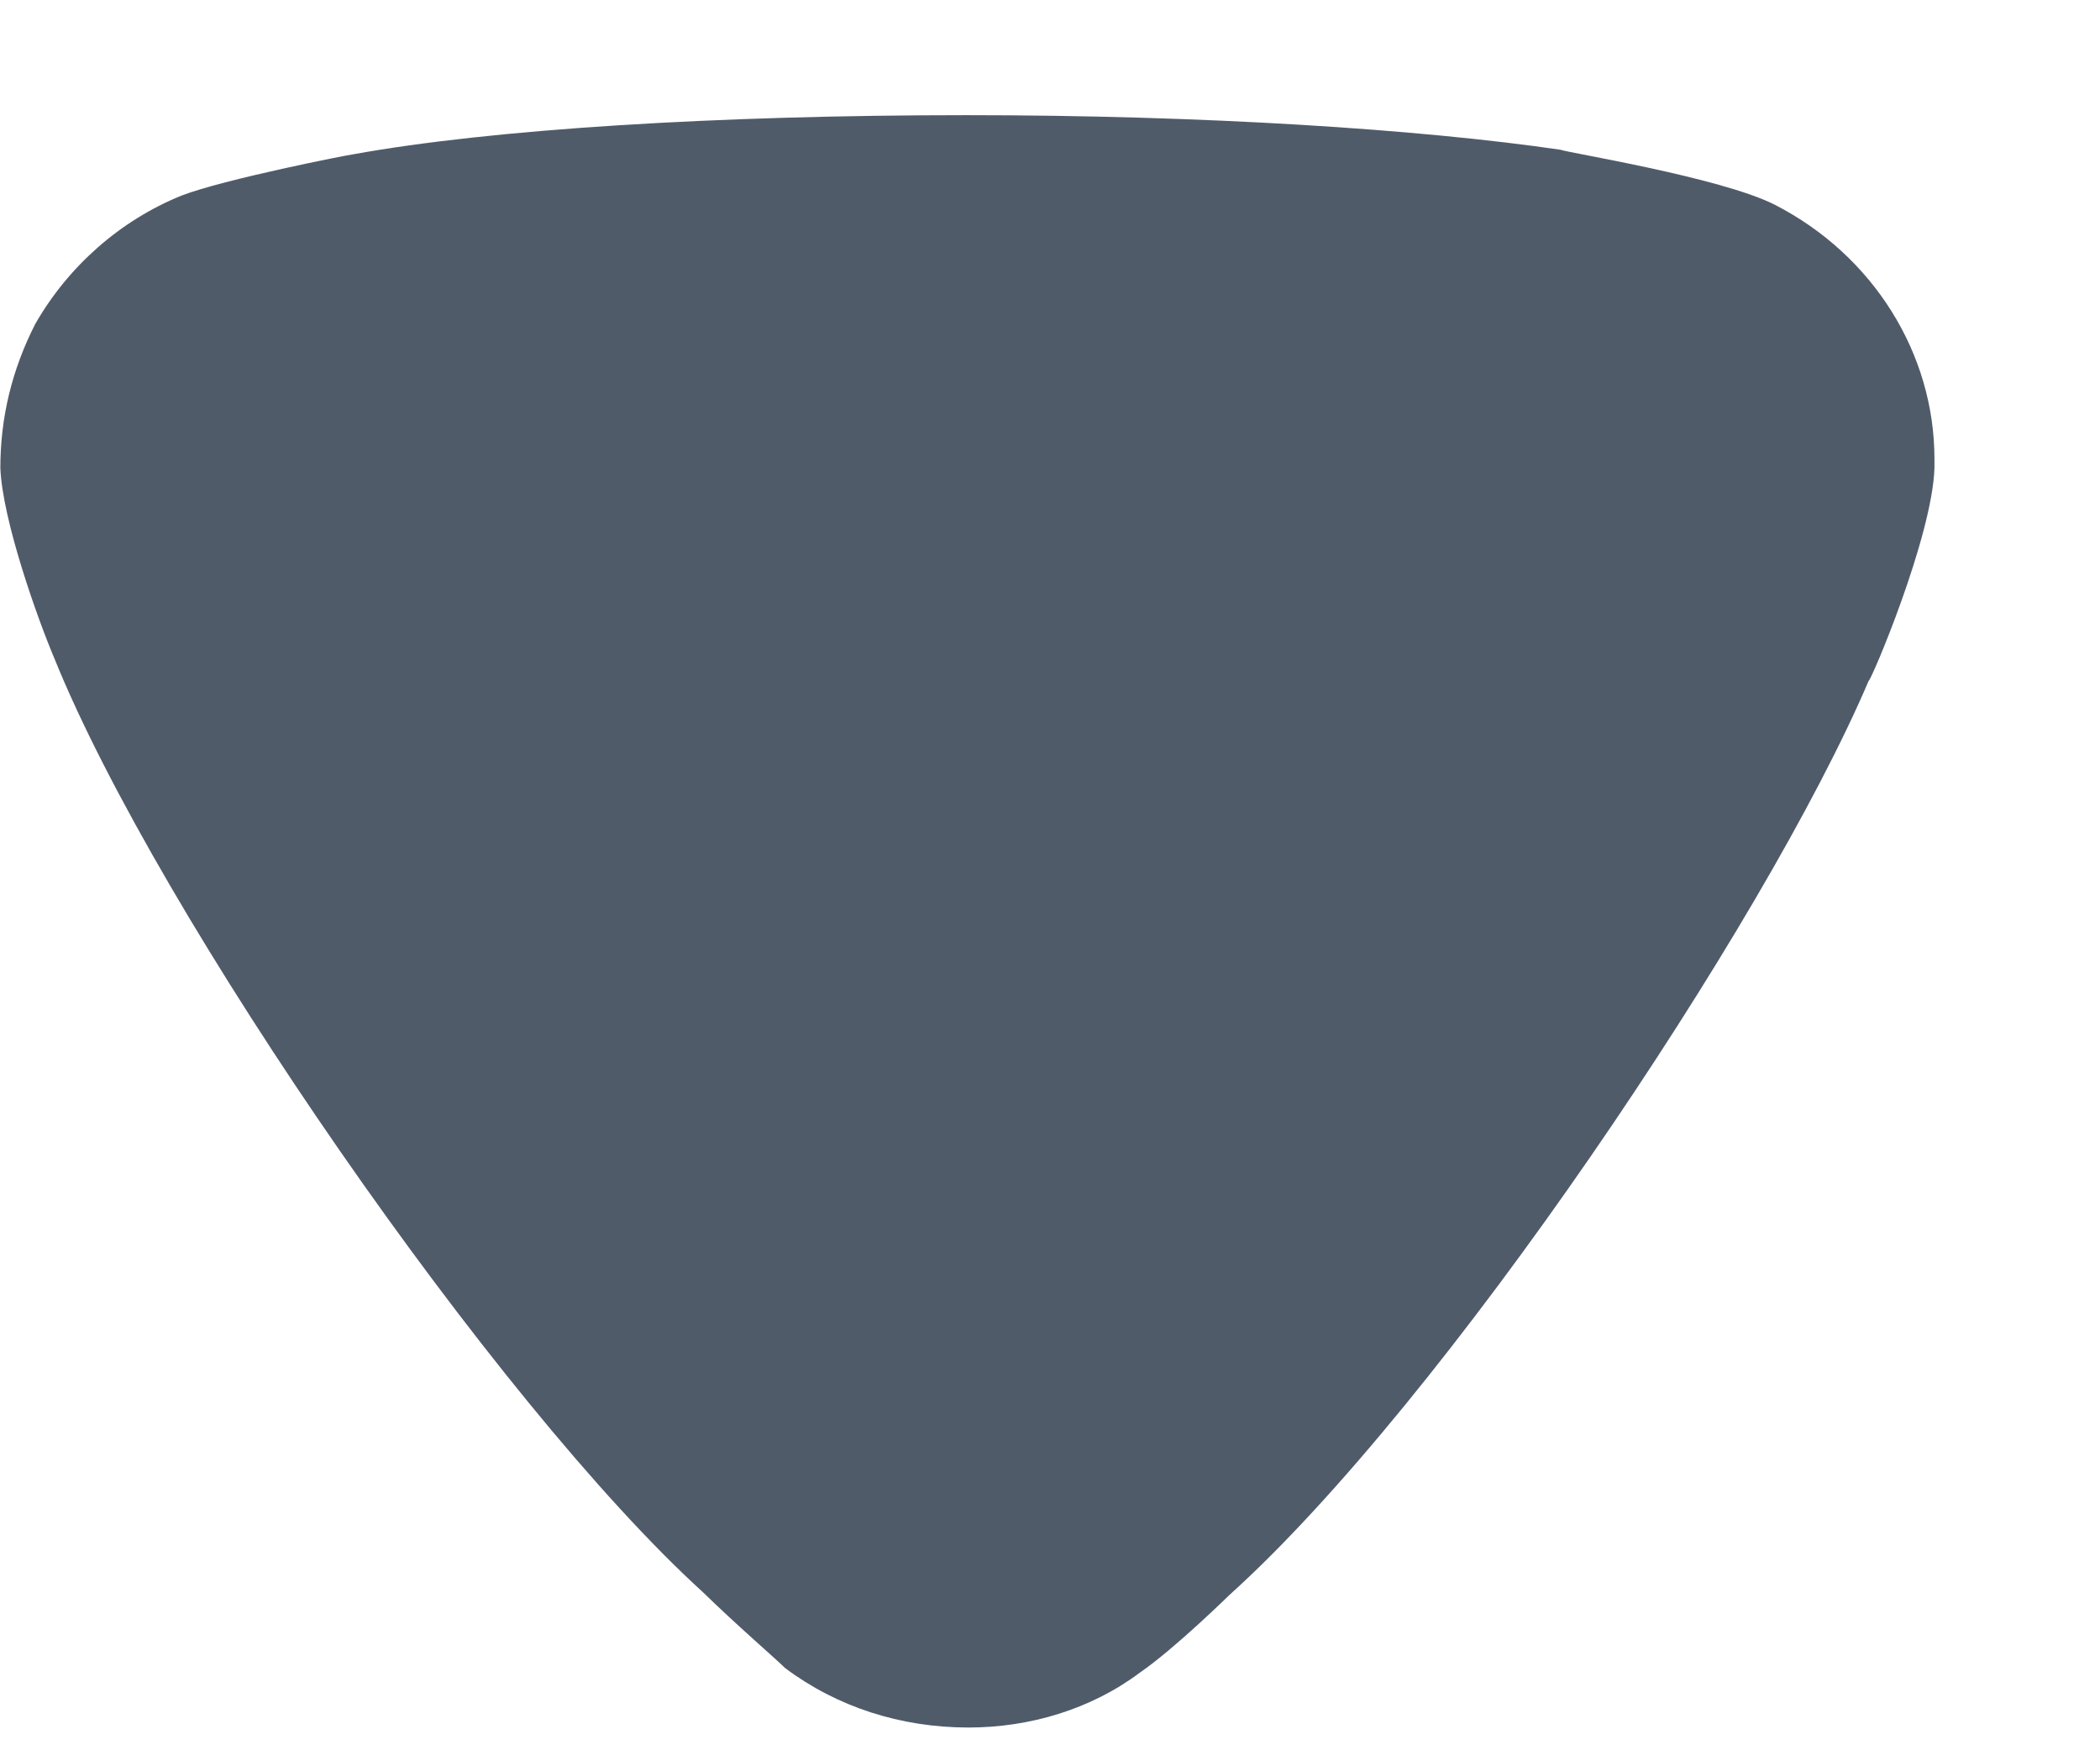 <svg width="6" height="5" viewBox="0 0 6 5" fill="none" xmlns="http://www.w3.org/2000/svg">
<g opacity="0.7">
<path d="M2.243 4.765C2.217 4.739 2.102 4.64 2.009 4.549C1.418 4.012 0.451 2.613 0.155 1.88C0.108 1.769 0.007 1.487 0.001 1.337C0.001 1.193 0.034 1.056 0.101 0.925C0.195 0.761 0.343 0.63 0.518 0.559C0.639 0.512 1.001 0.441 1.008 0.441C1.404 0.369 2.049 0.329 2.761 0.329C3.439 0.329 4.057 0.369 4.46 0.428C4.466 0.434 4.916 0.506 5.071 0.585C5.352 0.729 5.527 1.01 5.527 1.311V1.337C5.521 1.533 5.346 1.945 5.339 1.945C5.043 2.639 4.124 4.006 3.513 4.556C3.513 4.556 3.356 4.71 3.257 4.778C3.117 4.883 2.942 4.935 2.767 4.935C2.573 4.935 2.391 4.876 2.243 4.765Z" fill="#06152B"/>
</g>
</svg>
